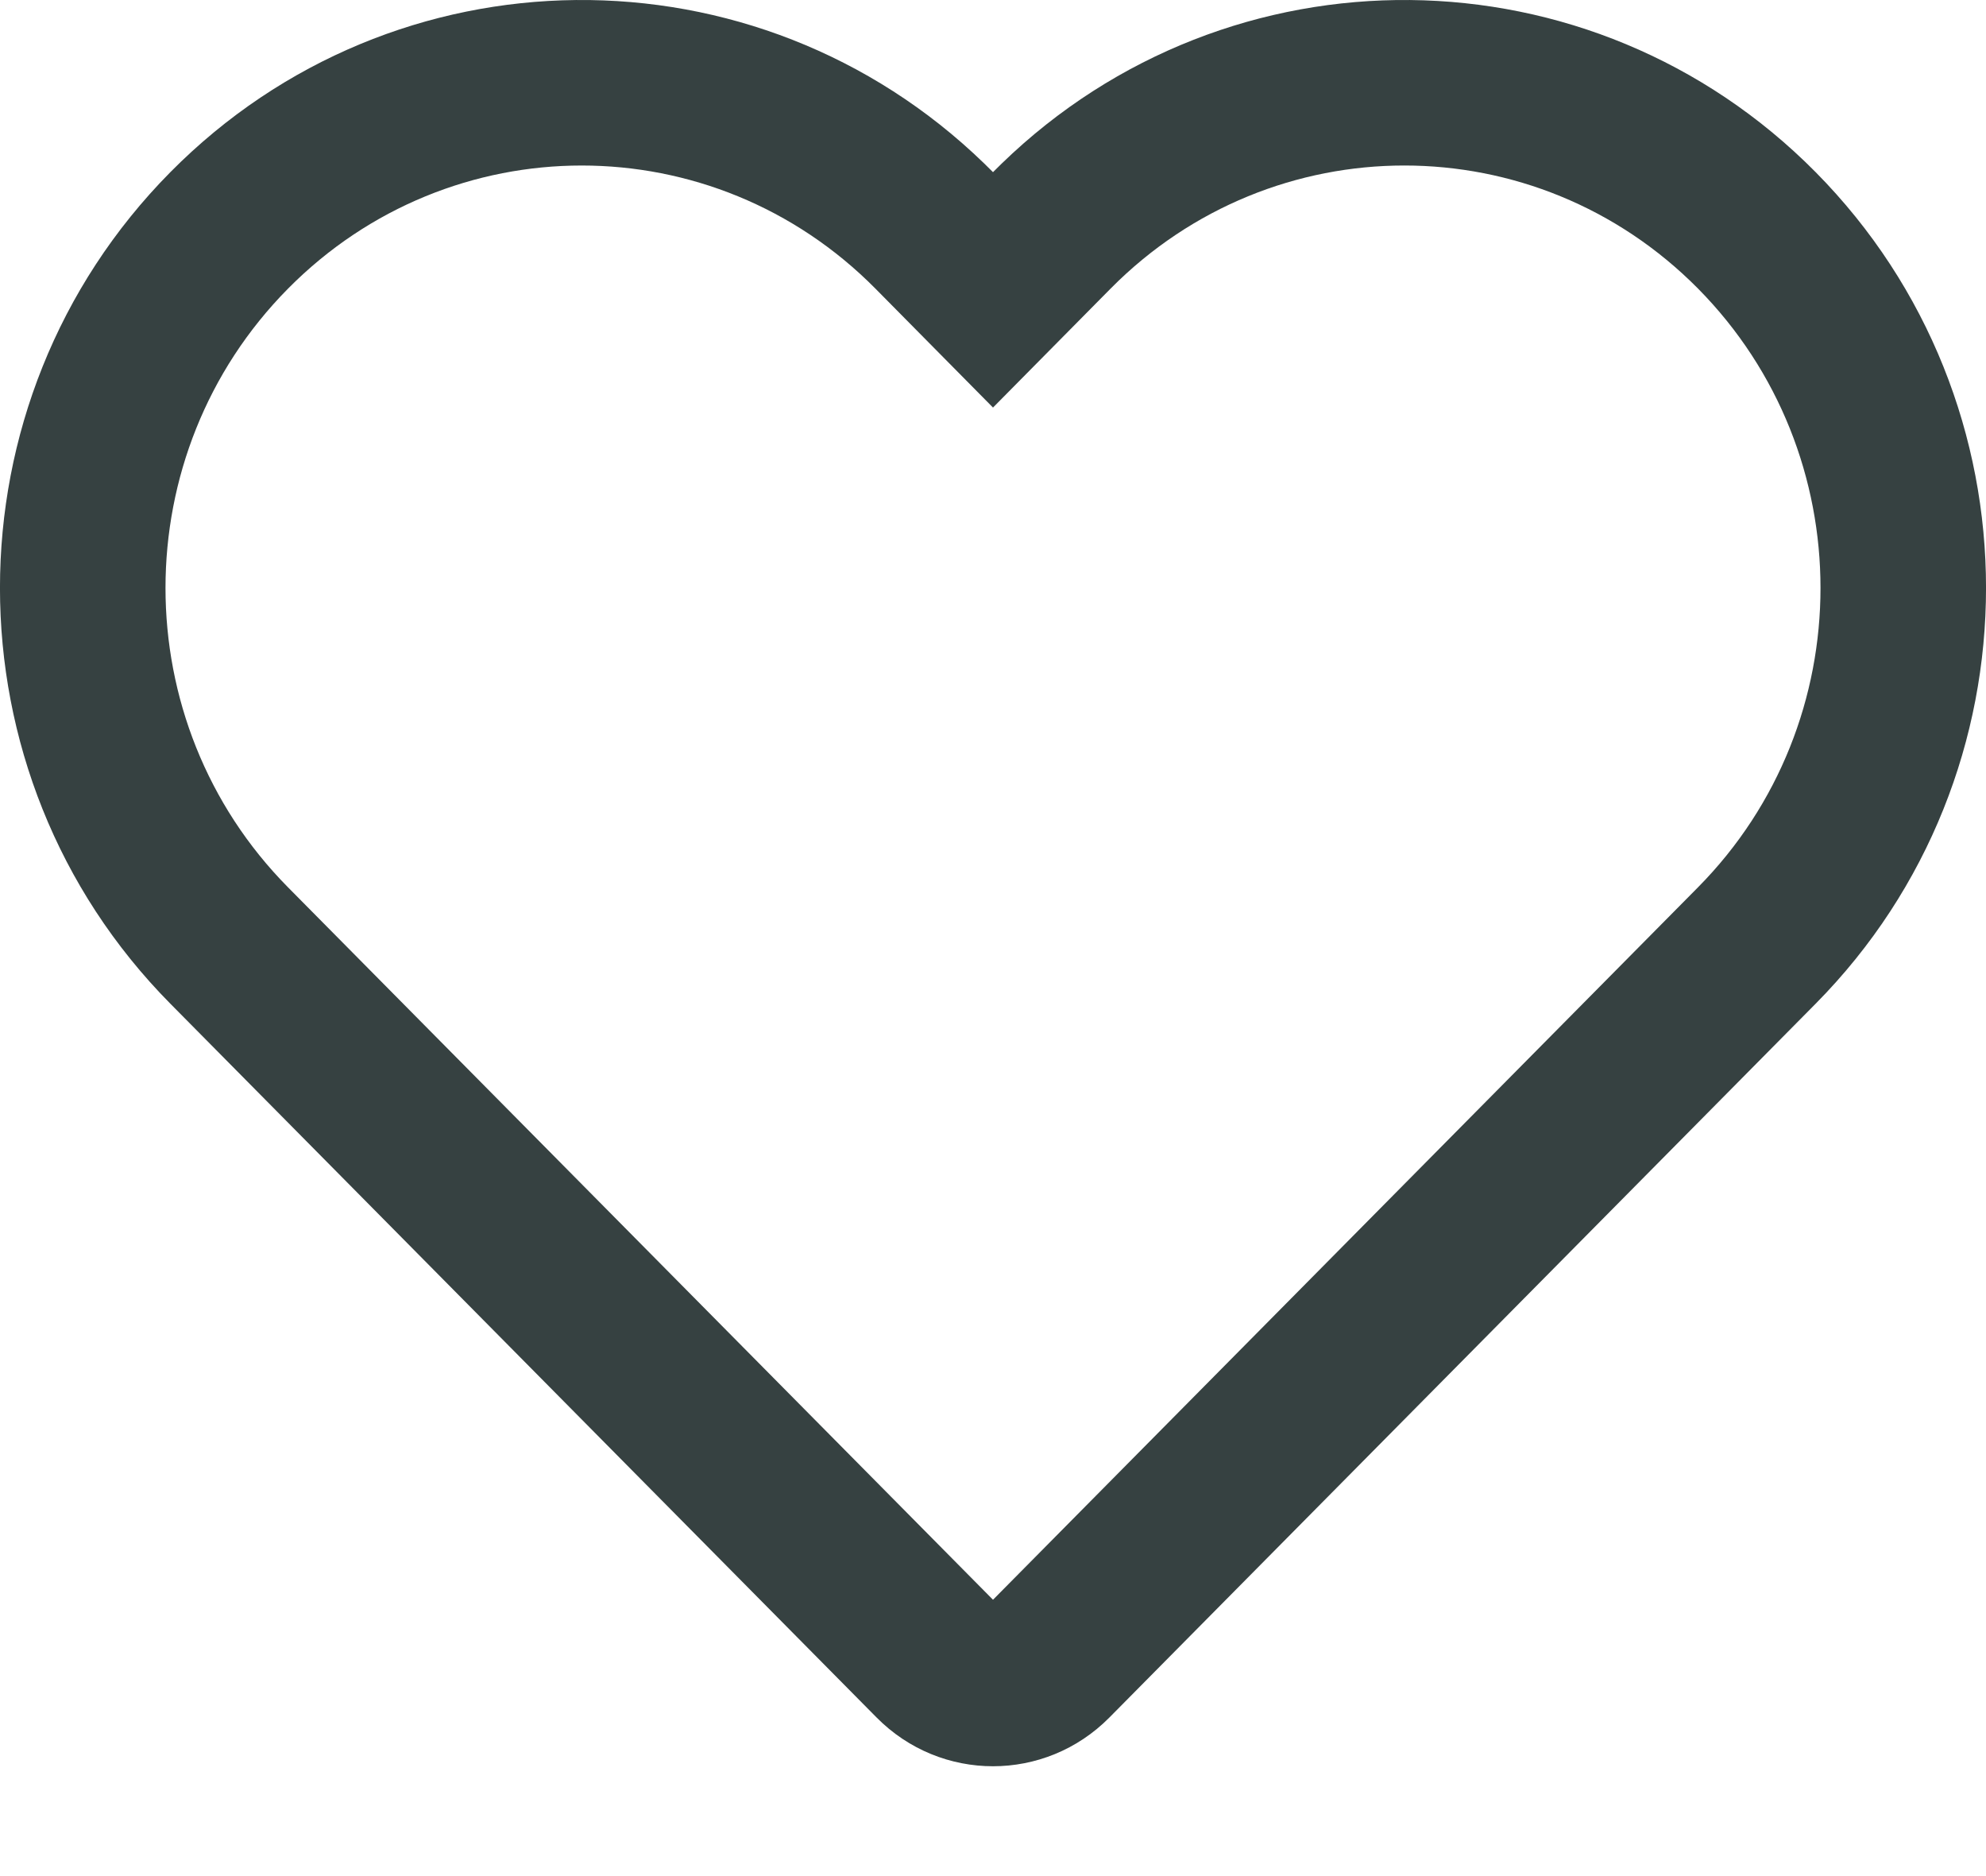<svg width="18" height="17" viewBox="0 0 18 17" fill="none" xmlns="http://www.w3.org/2000/svg">
<path fill-rule="evenodd" clip-rule="evenodd" d="M9 3.693L7.934 2.615C6.462 1.128 4.082 1.128 2.61 2.616C1.13 4.112 1.13 6.544 2.61 8.04L9 14.496L15.39 8.04C16.87 6.544 16.87 4.112 15.39 2.615C13.918 1.128 11.538 1.128 10.066 2.615L9 3.693ZM8.92 1.481C6.855 -0.52 3.576 -0.493 1.544 1.56C-0.515 3.641 -0.515 7.014 1.544 9.095L7.945 15.563C8.528 16.152 9.472 16.152 10.055 15.563L16.456 9.095C18.515 7.014 18.515 3.641 16.456 1.56C14.424 -0.493 11.145 -0.52 9.08 1.481C9.053 1.507 9.027 1.534 9 1.56C8.973 1.534 8.947 1.507 8.92 1.481Z" fill="#364141"/>
</svg>
